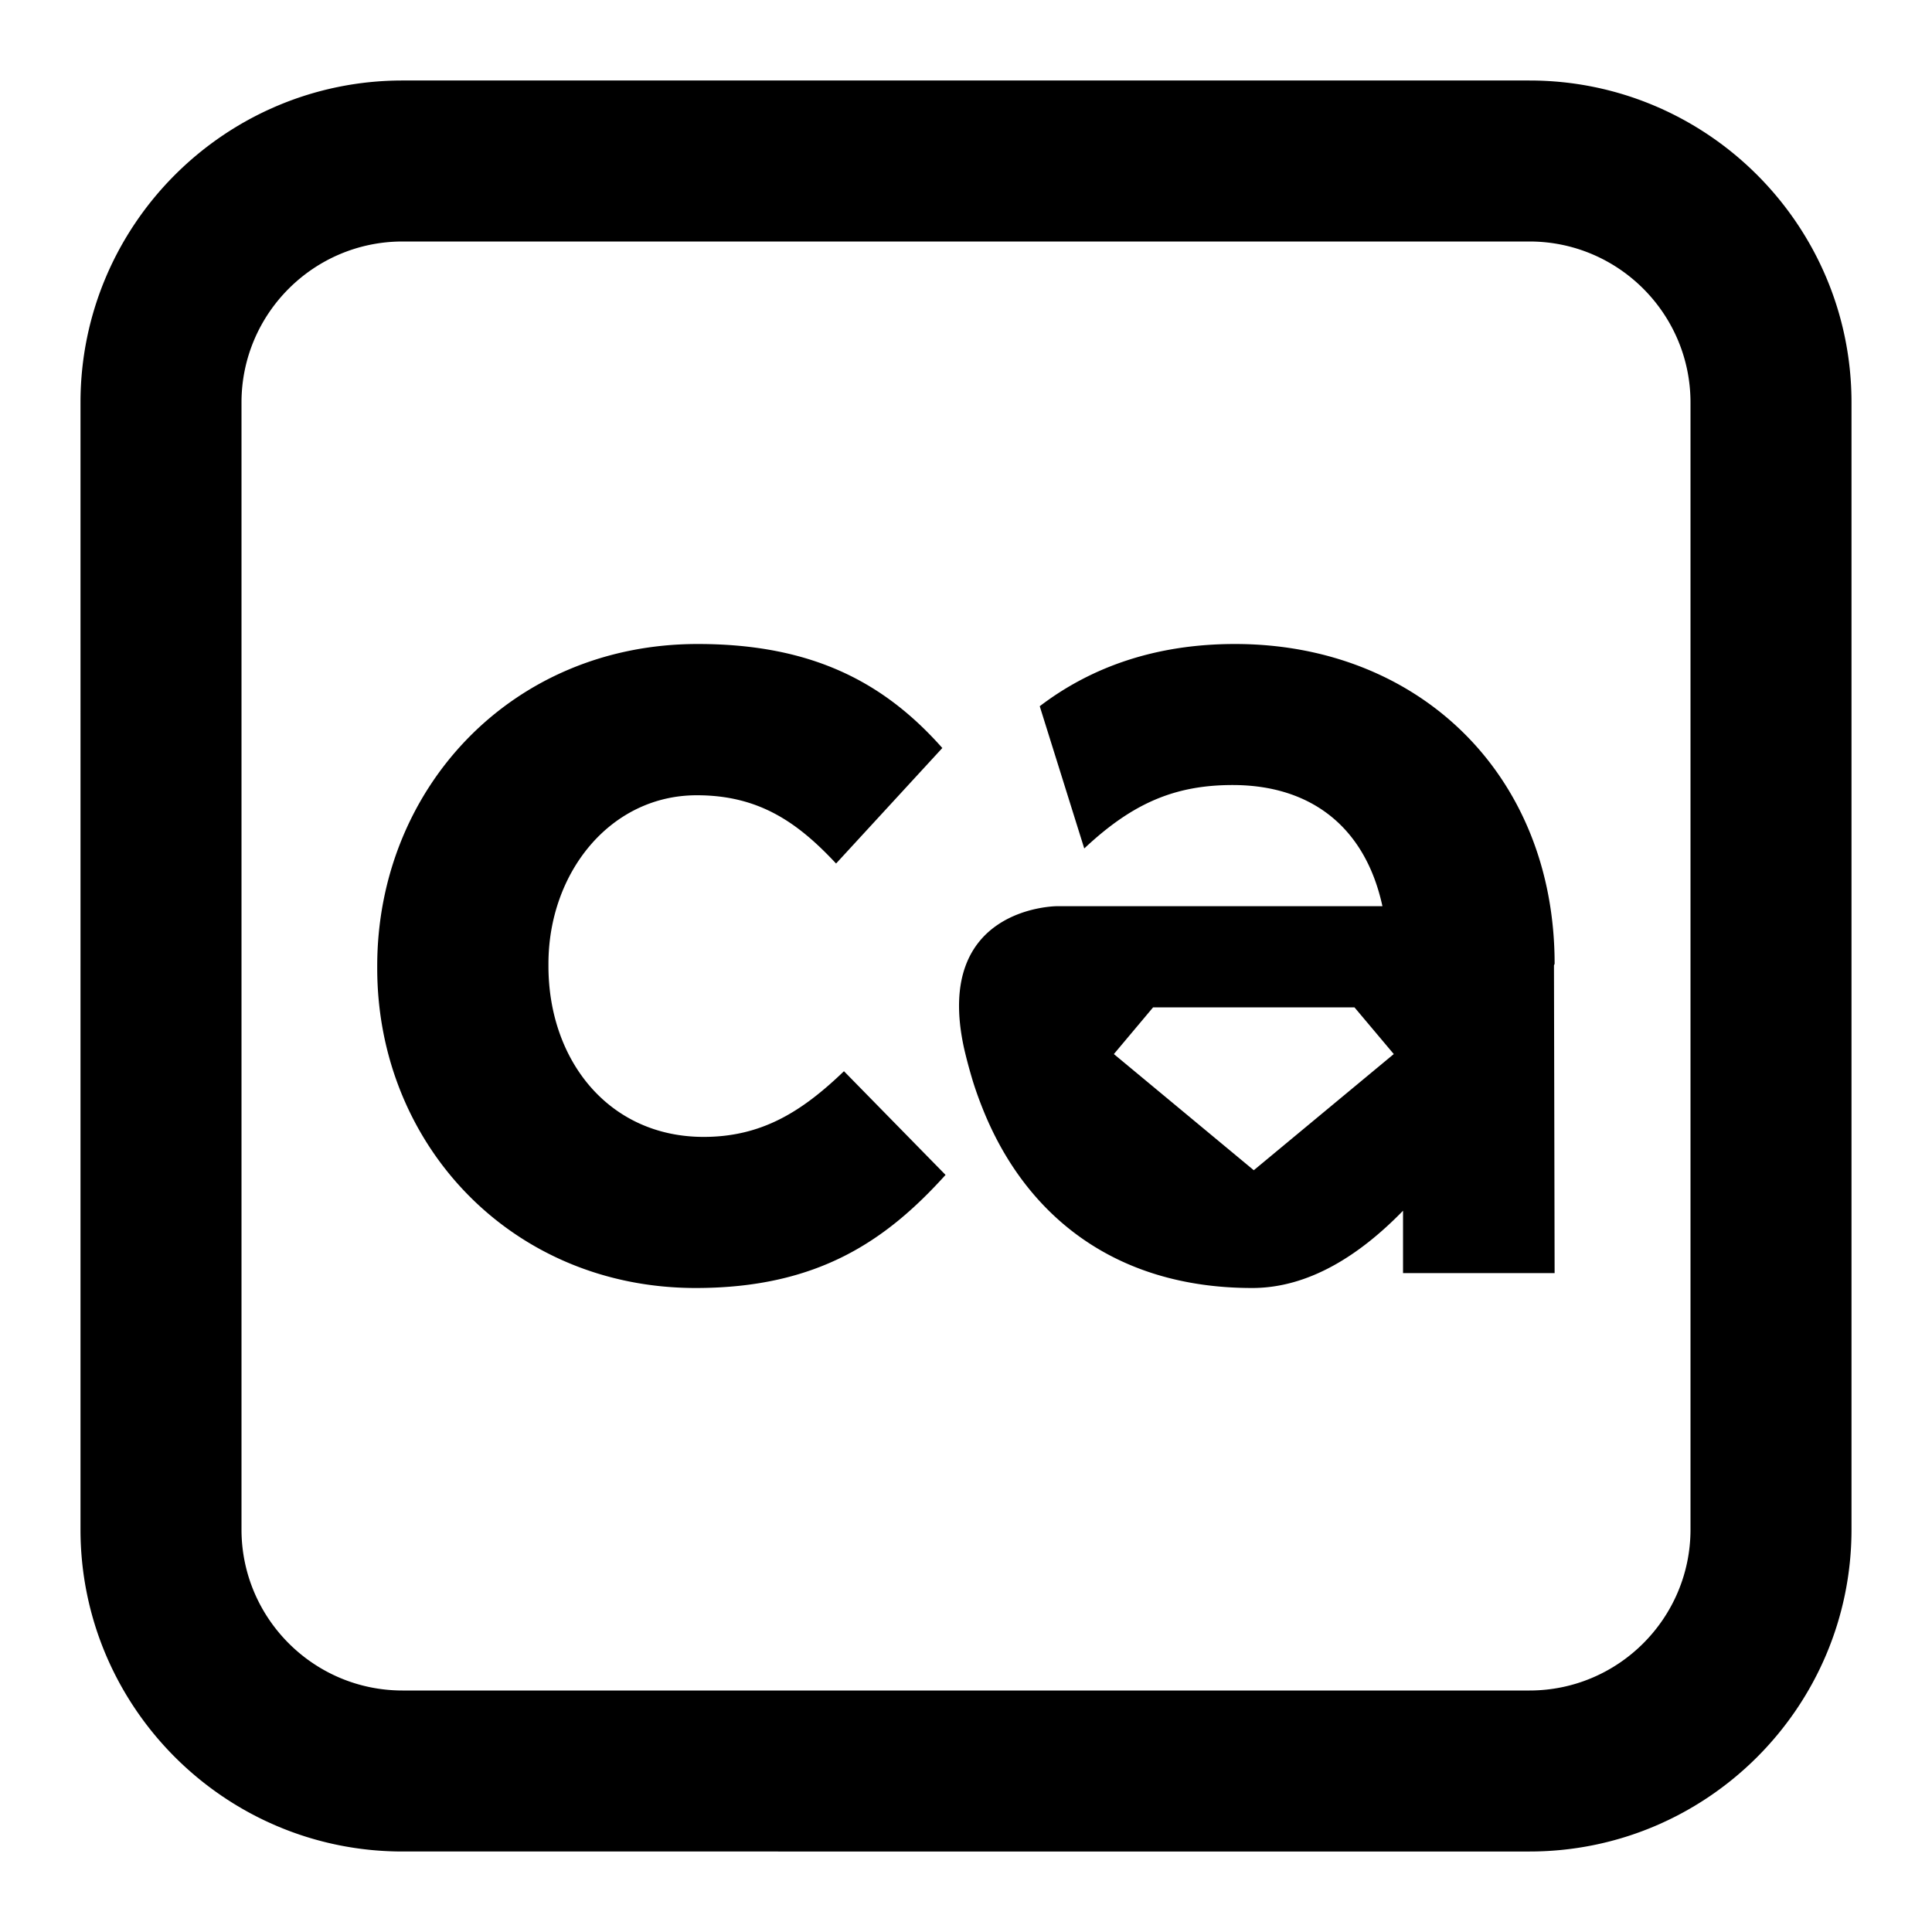 <svg xmlns="http://www.w3.org/2000/svg" xmlns:xlink="http://www.w3.org/1999/xlink" width="24" height="24" viewBox="0 0 24 24">
    <defs>
        <path id="a" d="M21 19c0 1.103-.897 2-2 2H5c-1.103 0-2-.897-2-2V5c0-1.103.897-2 2-2h14c1.103 0 2 .897 2 2v14zM19 1c2.206 0 4 1.794 4 4v14c0 2.206-1.794 4-4 4H5c-2.206 0-4-1.794-4-4V5c0-2.206 1.794-4 4-4h14zM8.741 14.123c-1.177 0-1.928-.949-1.928-2.123v-.027c0-1.132.768-2.094 1.843-2.094.766 0 1.248.331 1.73.848l1.32-1.435C10.993 8.488 10.103 8 8.668 8c-2.324 0-3.982 1.809-3.982 4v.029C4.687 14.223 6.36 16 8.643 16c1.515 0 2.365-.588 3.103-1.405l-1.262-1.288c-.52.5-1.02.816-1.743.816zM15.342 8c-.987 0-1.789.287-2.426.773l.553 1.767c.596-.56 1.122-.788 1.844-.788.964 0 1.645.514 1.86 1.505H13.13s-1.544.002-1.153 1.77c.034.147.072.284.111.413a4.634 4.634 0 0 0 .116.324C12.717 15.06 13.812 16 15.555 16c.701 0 1.335-.406 1.874-.96v.775h1.883l-.008-3.823a.474.474 0 0 0 .008-.019c0-2.35-1.689-3.973-3.97-3.973zm.233 6.537l-1.738-1.443.487-.58h2.502l.488.58-1.739 1.443z"/>
    </defs>
    <use fill="inherit" fill-opacity="1" fill-rule="evenodd" xlink:href="#a"/>
</svg>
